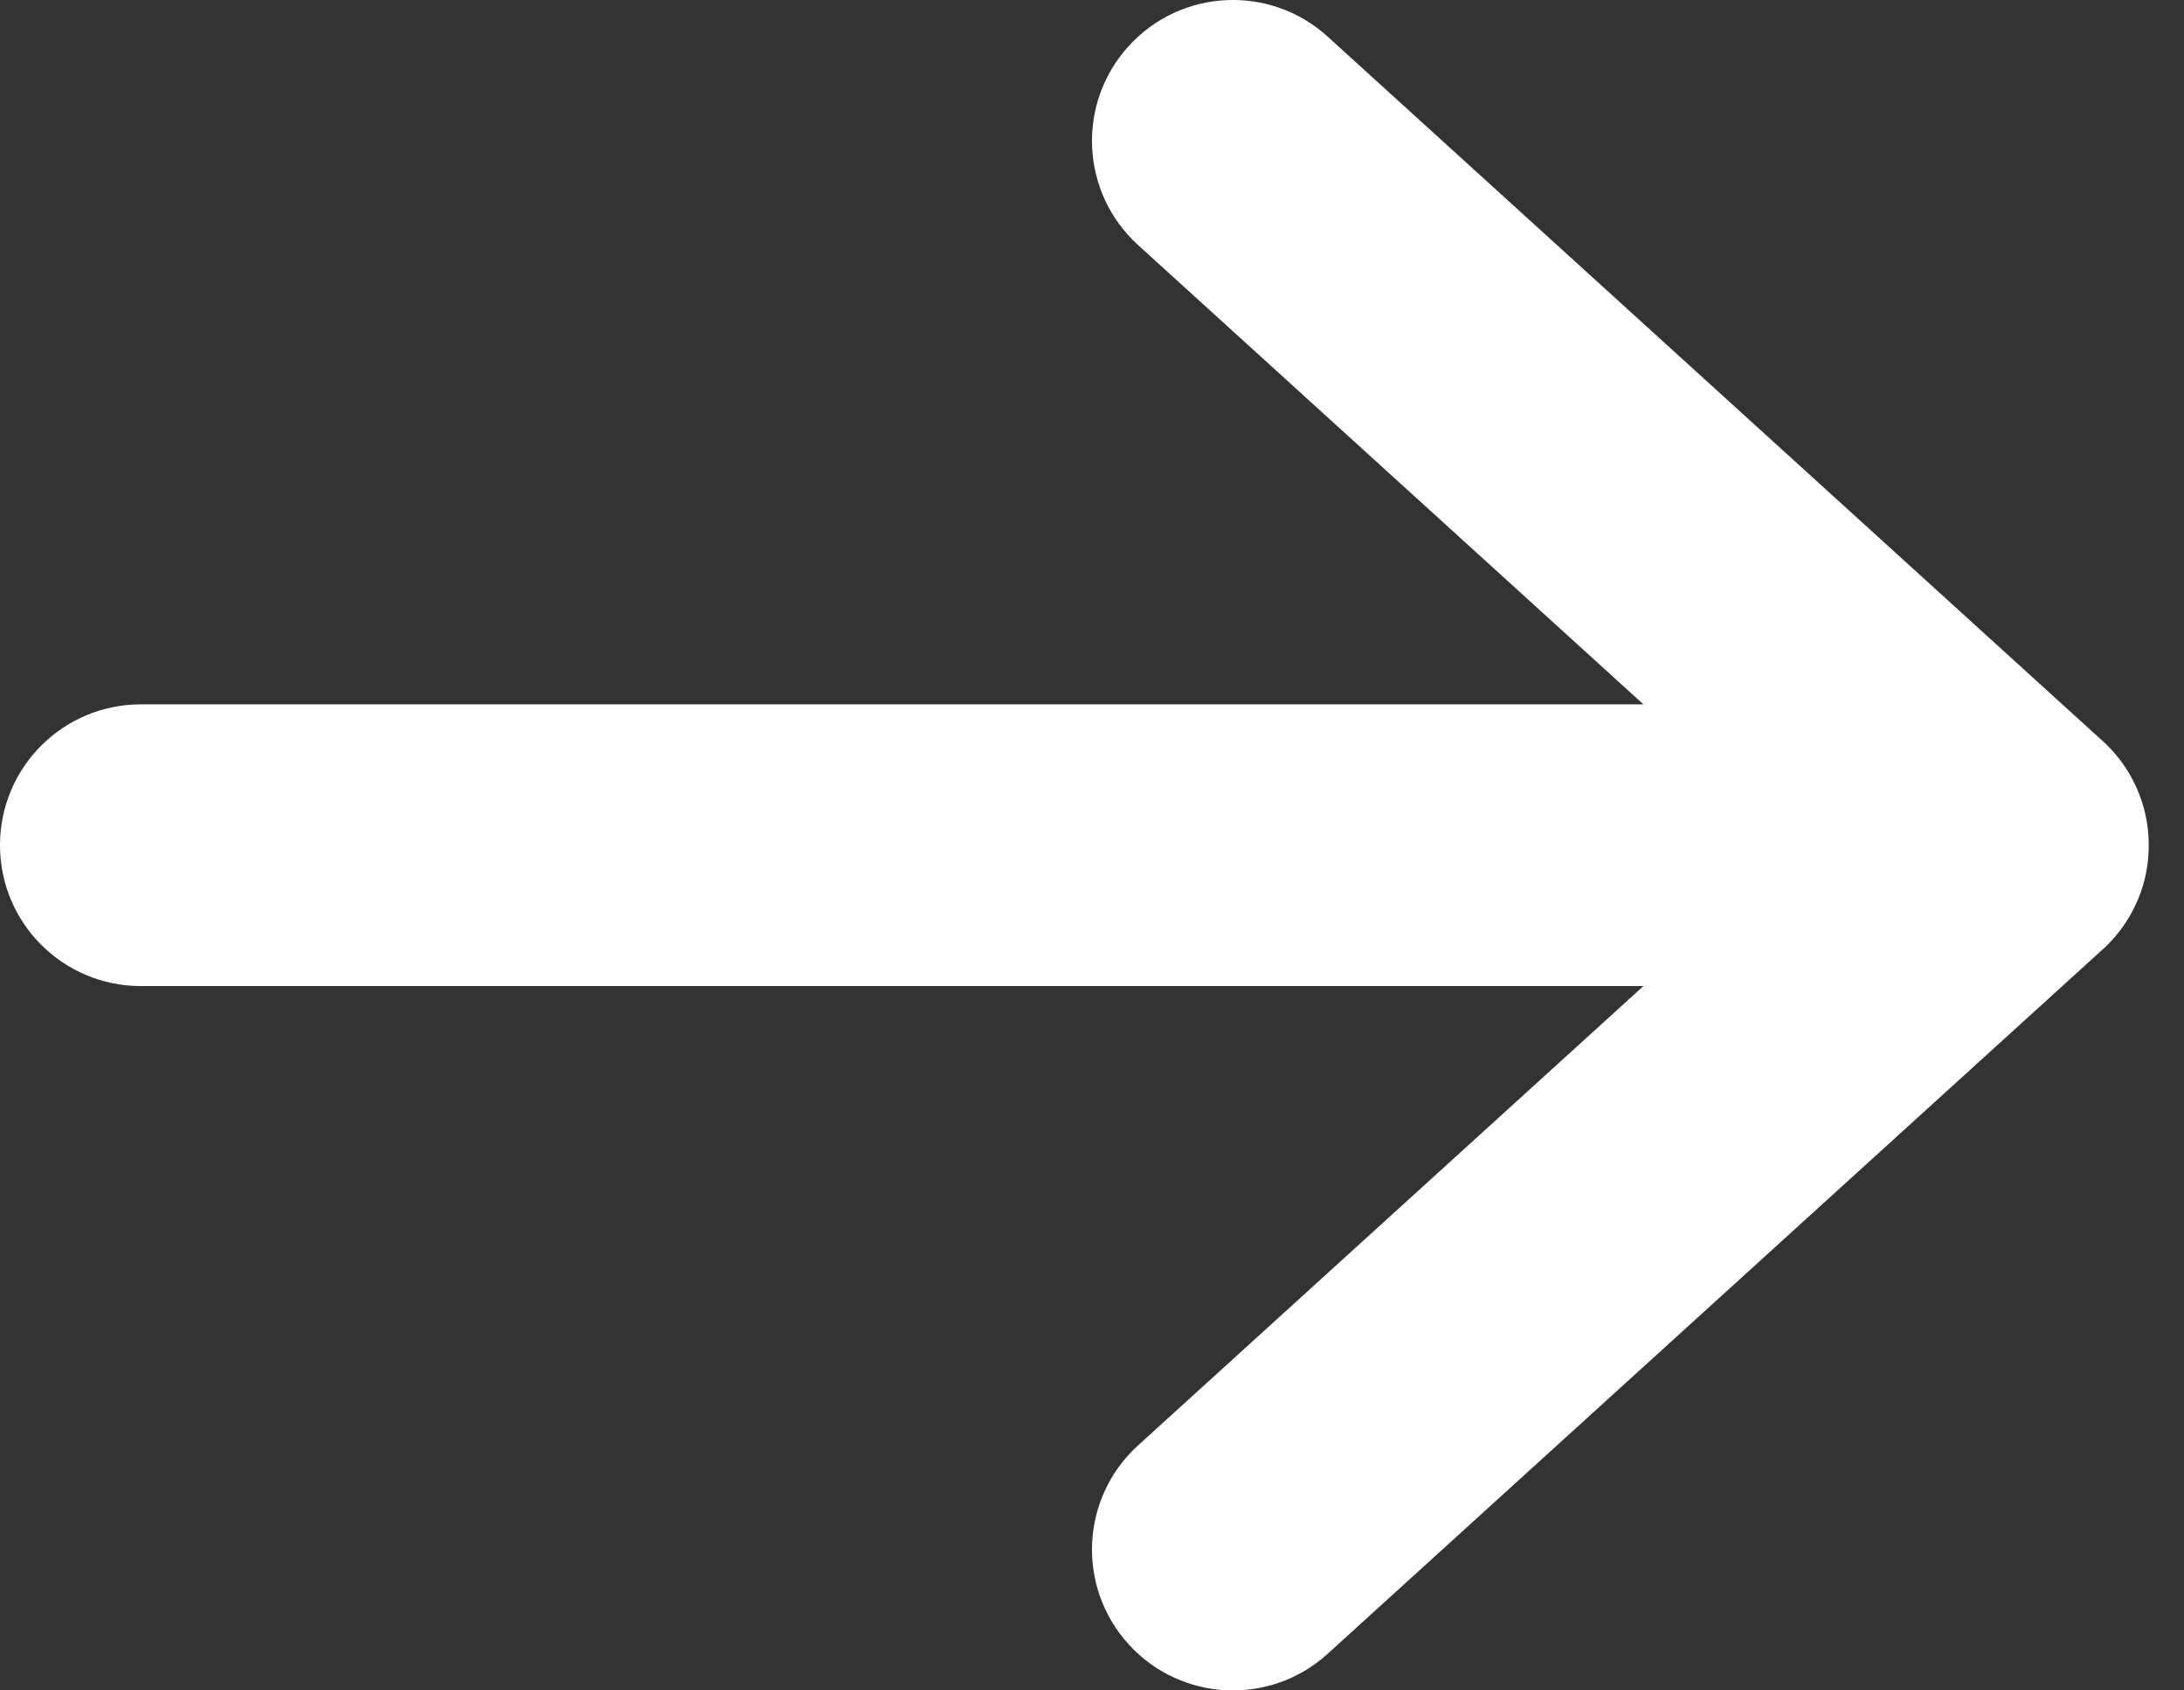 <svg width="31" height="24" viewBox="0 0 31 24" fill="none" xmlns="http://www.w3.org/2000/svg">
<rect x="0" y="0" width="31" height="24" fill="#333333" stroke="none"/>
<path fill-rule="evenodd" clip-rule="evenodd" d="M16.02 0.655C16.763 -0.163 18.028 -0.223 18.845 0.52L29.826 10.503C29.856 10.529 29.886 10.557 29.915 10.586C30.079 10.75 30.209 10.936 30.304 11.136C30.314 11.156 30.323 11.176 30.332 11.197C30.433 11.427 30.492 11.68 30.499 11.945C30.501 12.024 30.499 12.104 30.492 12.182C30.476 12.357 30.438 12.526 30.38 12.685C30.358 12.746 30.332 12.806 30.304 12.864C30.209 13.064 30.079 13.25 29.915 13.414C29.886 13.443 29.856 13.471 29.826 13.497L18.845 23.48C18.028 24.223 16.763 24.163 16.02 23.345C15.277 22.528 15.337 21.263 16.155 20.52L23.327 14H2C0.895 14 0 13.105 0 12C0 10.895 0.895 10 2 10H23.327L16.155 3.48C15.337 2.737 15.277 1.472 16.02 0.655Z" fill="white"/>
</svg>

